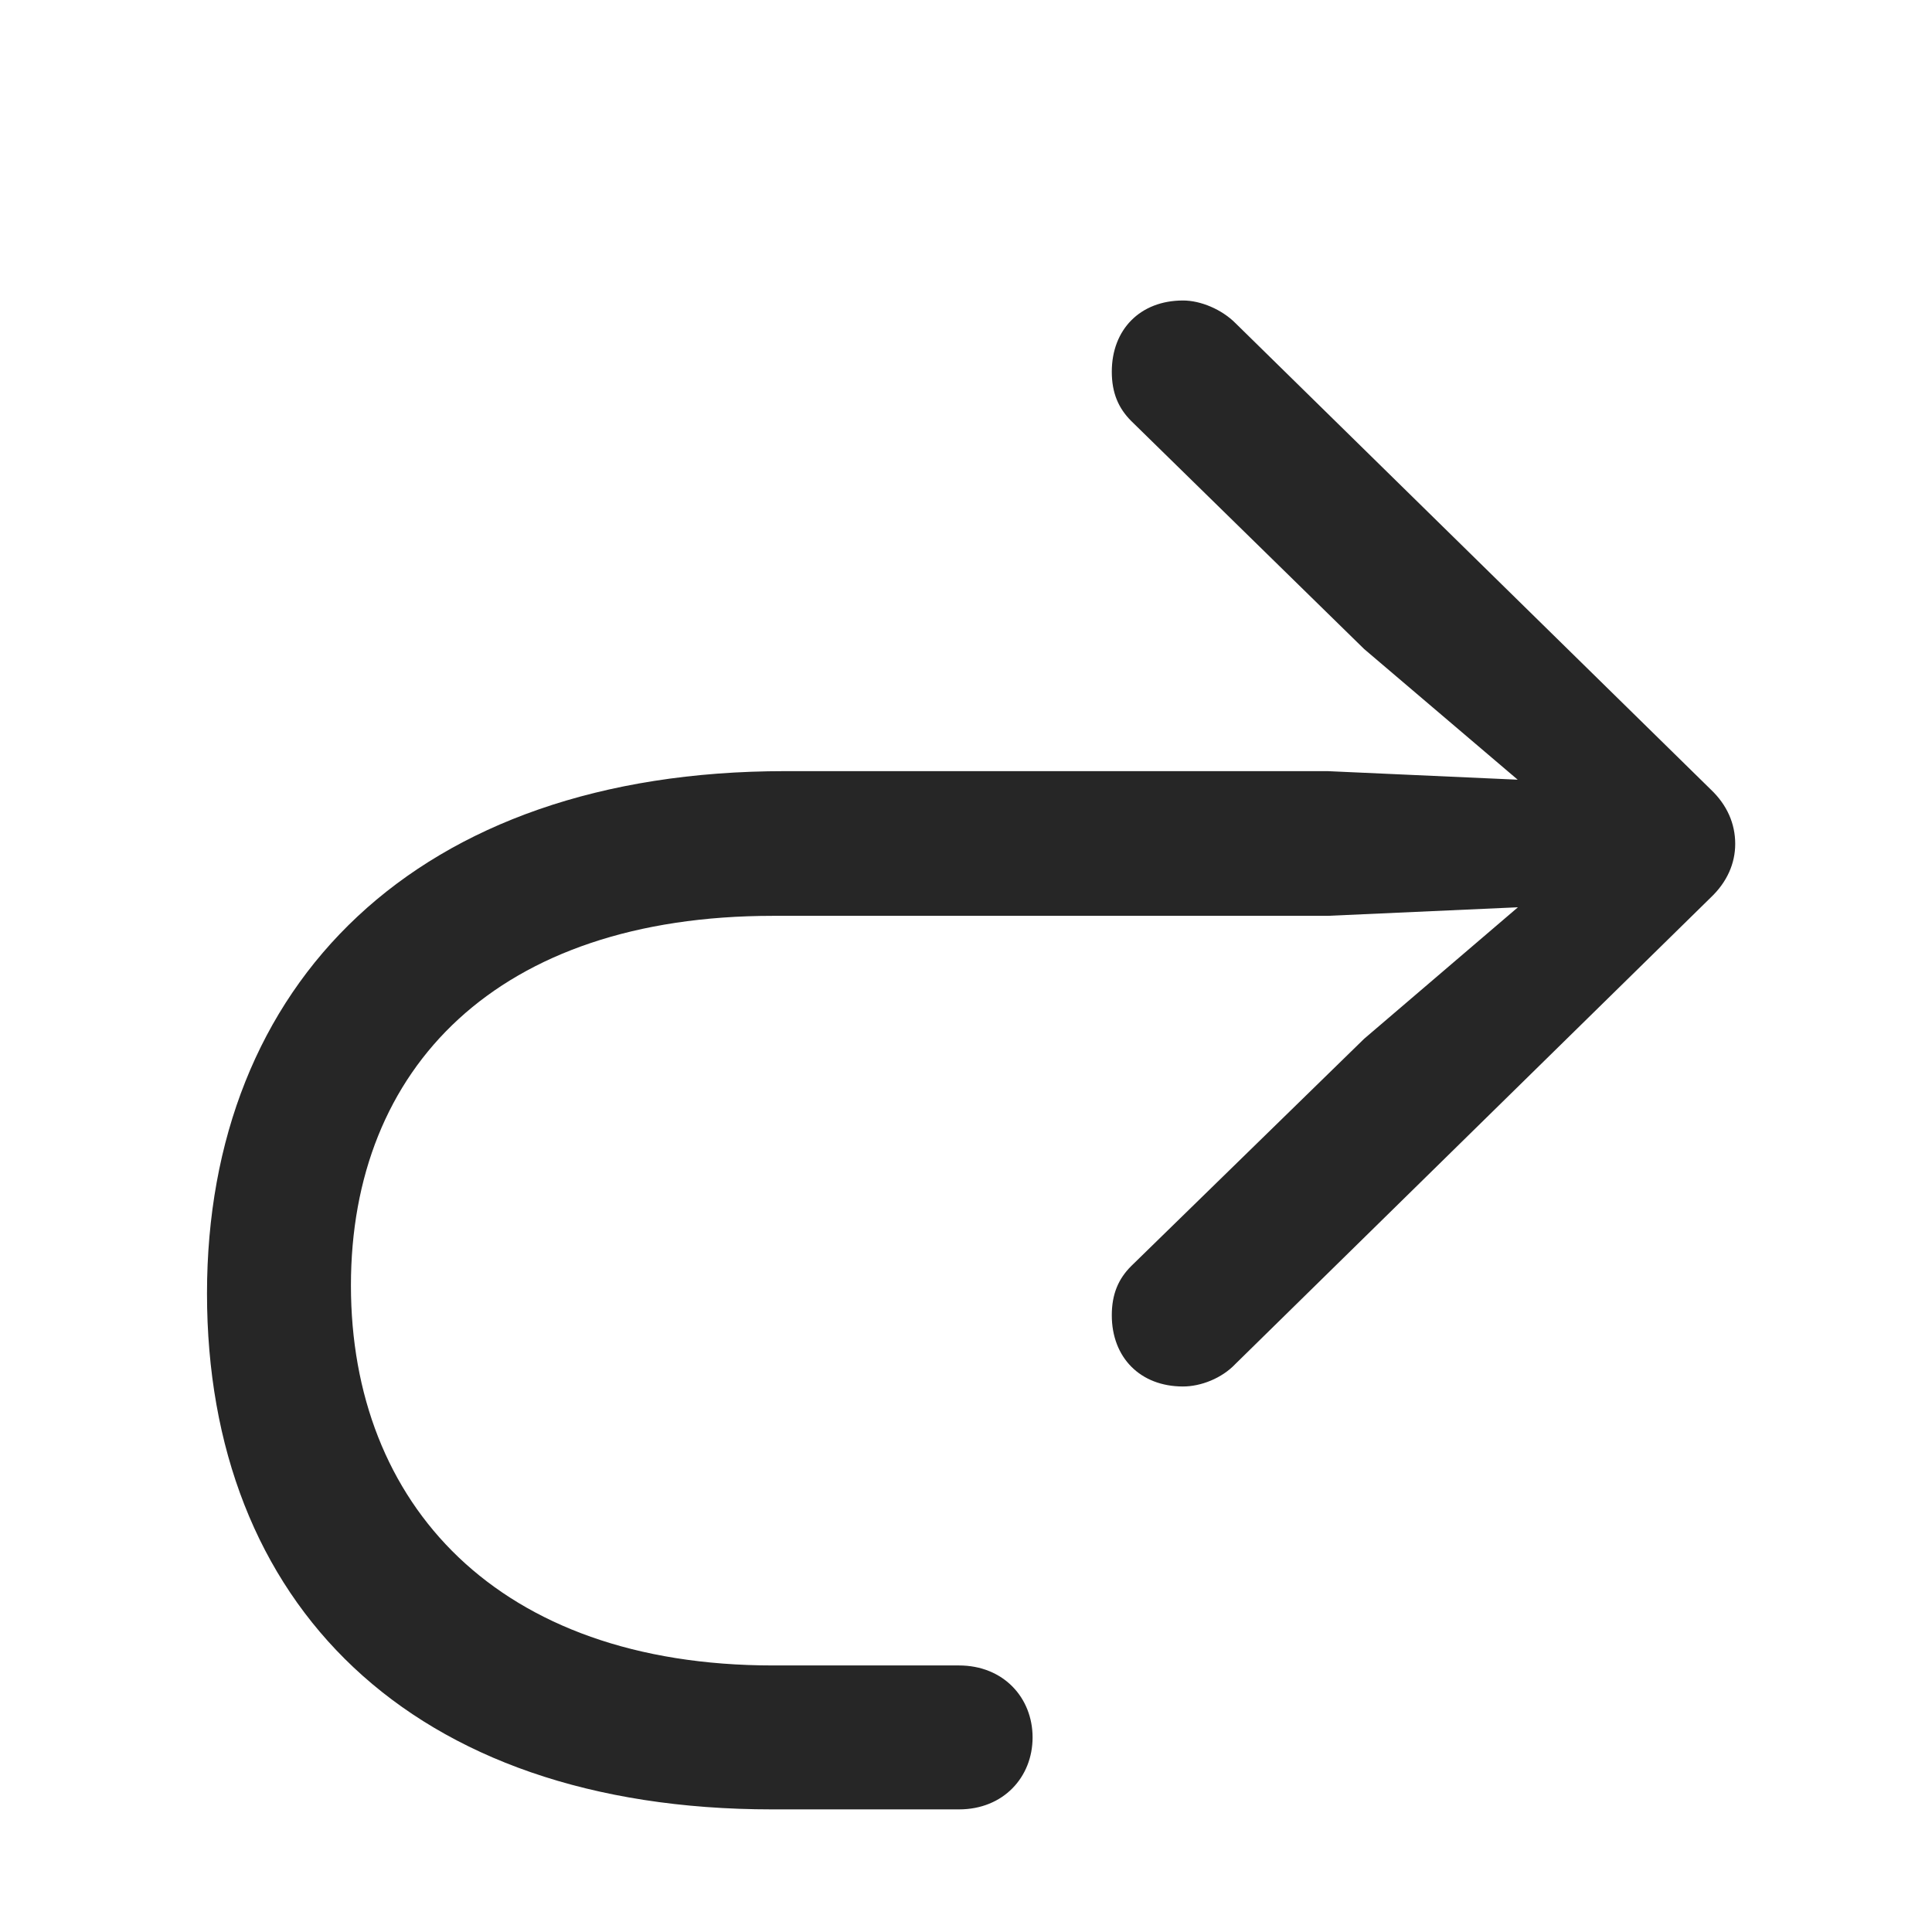 <svg width="28" height="28" viewBox="0 0 28 28" fill="none" xmlns="http://www.w3.org/2000/svg">
<path d="M3 18.746C3 23.234 5.941 26.223 11.191 26.223H13.898C14.543 26.223 14.965 25.754 14.965 25.18C14.965 24.605 14.543 24.137 13.898 24.137H11.203C7.207 24.137 5.086 21.793 5.086 18.629C5.086 15.477 7.207 13.273 11.203 13.273H19.242L22.887 13.109L22.676 12.57L19.77 15.055L16.395 18.348C16.207 18.535 16.113 18.758 16.113 19.062C16.113 19.672 16.523 20.094 17.145 20.094C17.402 20.094 17.707 19.977 17.906 19.766L24.797 13.004C25.031 12.781 25.148 12.512 25.148 12.23C25.148 11.938 25.031 11.668 24.797 11.445L17.906 4.684C17.707 4.484 17.402 4.355 17.145 4.355C16.523 4.355 16.113 4.777 16.113 5.387C16.113 5.691 16.207 5.914 16.395 6.102L19.77 9.406L22.676 11.879L22.887 11.34L19.242 11.176H11.379C6.023 11.176 3 14.27 3 18.746Z" fill="black" fill-opacity="0.85"/>
</svg>
